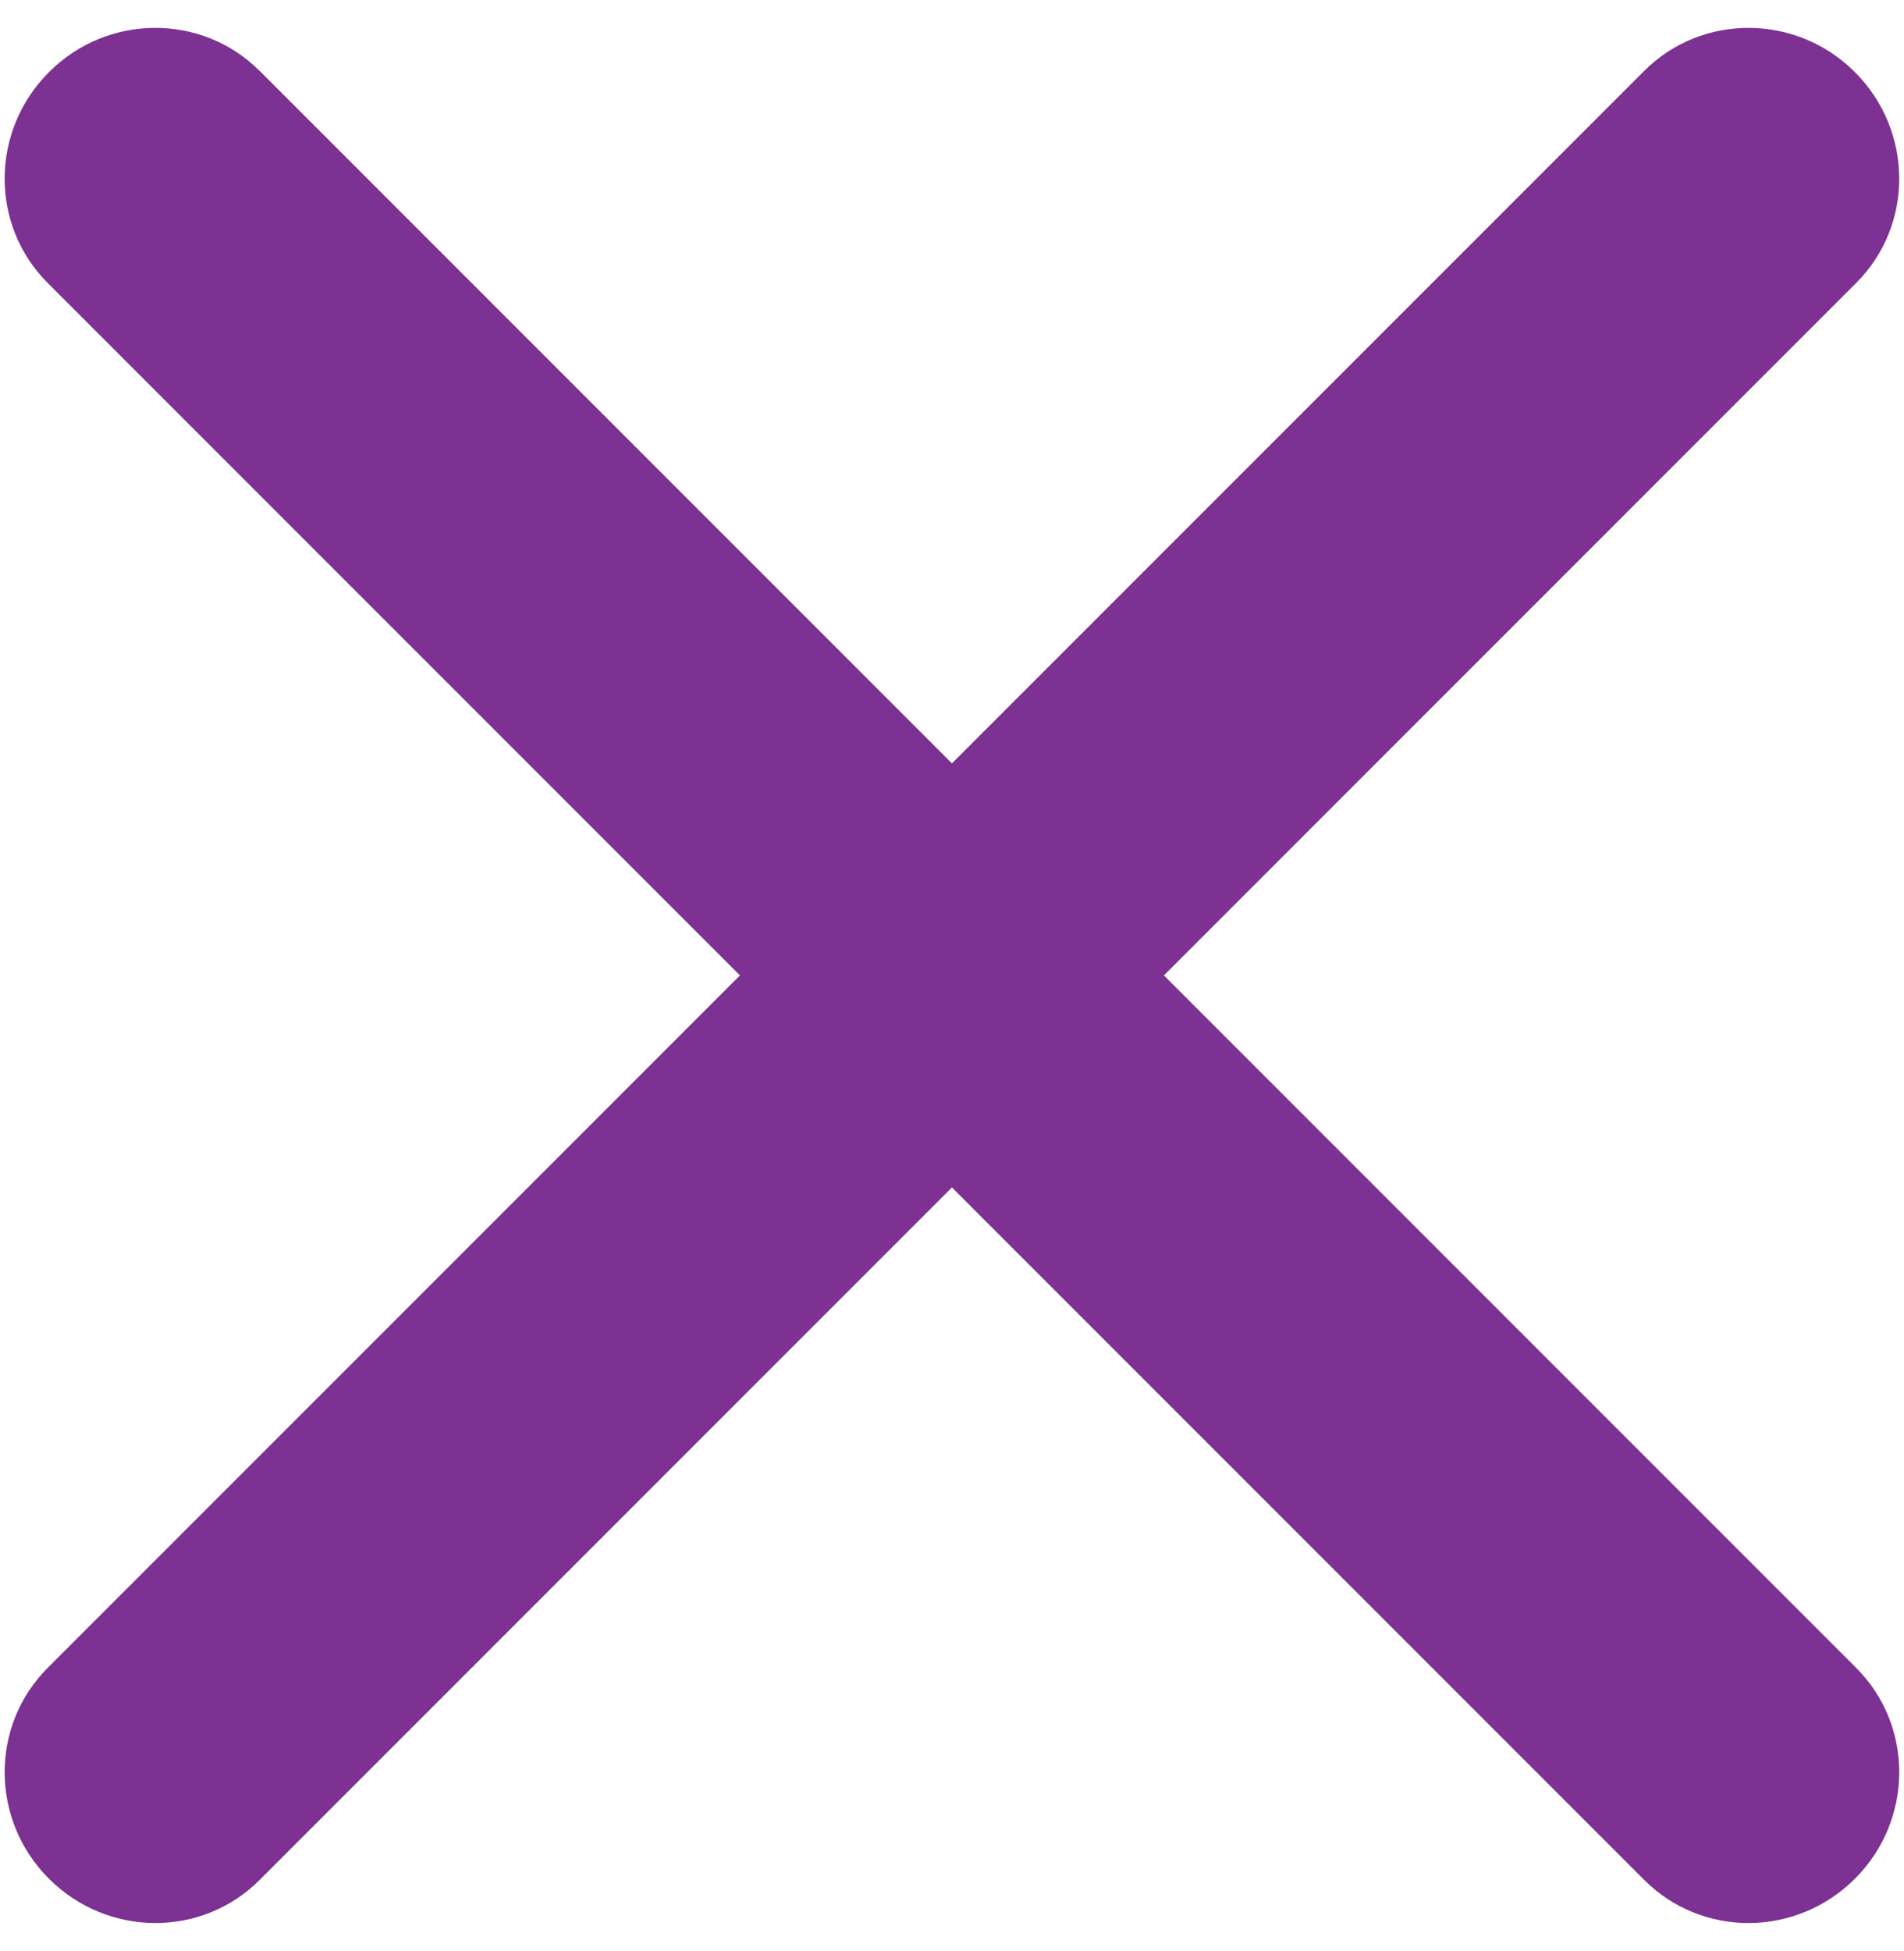 <svg xmlns="http://www.w3.org/2000/svg" width="41" height="42" viewBox="0 0 41 42"><g><g clip-path="url(#clip-7219AC3A-700B-4D9C-A1FB-679FC05A71BF)"><path fill="#7d3192" d="M35.406 1.526l-34.38 34.38c-1.245 1.246-1.232 3.278.025 4.536 1.266 1.266 3.295 1.275 4.54.029l34.38-34.38c1.246-1.245 1.234-3.277-.029-4.54-1.258-1.257-3.29-1.27-4.536-.025"/></g><g clip-path="url(#clip-7219AC3A-700B-4D9C-A1FB-679FC05A71BF)"><path fill="#7d3192" d="M5.591 1.526l34.38 34.38c1.246 1.246 1.233 3.278-.025 4.536-1.265 1.266-3.294 1.275-4.54.029L1.026 6.091c-1.245-1.245-1.234-3.277.03-4.54C2.312.294 4.345.281 5.59 1.526"/></g></g></svg>